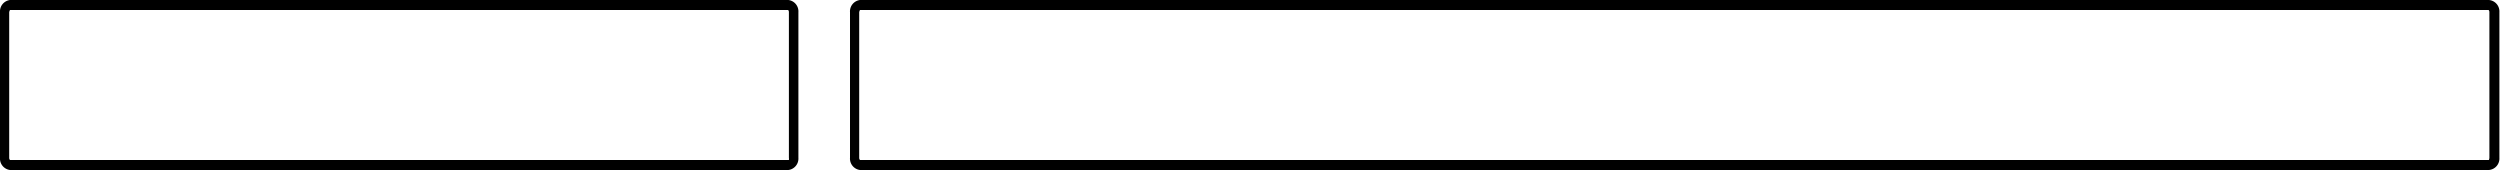 <svg xmlns="http://www.w3.org/2000/svg" viewBox="0 0 250 17"><path d="M78.81,1a.29.29,0,0,1,.08.22V15.78a.73.73,0,0,1,0,.22H1a.32.32,0,0,1-.08-.23V1.22A.73.73,0,0,1,1,1H78.81m0-1H1a1.15,1.15,0,0,0-1,1.22V15.78A1.15,1.15,0,0,0,1,17H78.84a1.15,1.15,0,0,0,1-1.22V1.22a1.15,1.15,0,0,0-1-1.22Z"/><path d="M248.86,1a.29.29,0,0,1,.08.22V15.78a.73.73,0,0,1-.05.22H86a.32.32,0,0,1-.08-.23V1.22A.73.73,0,0,1,86,1H248.86m0-1H86A1.15,1.15,0,0,0,85,1.22V15.78A1.15,1.15,0,0,0,86,17H248.89a1.15,1.15,0,0,0,1.05-1.22V1.22A1.15,1.15,0,0,0,248.89,0Z"/></svg>